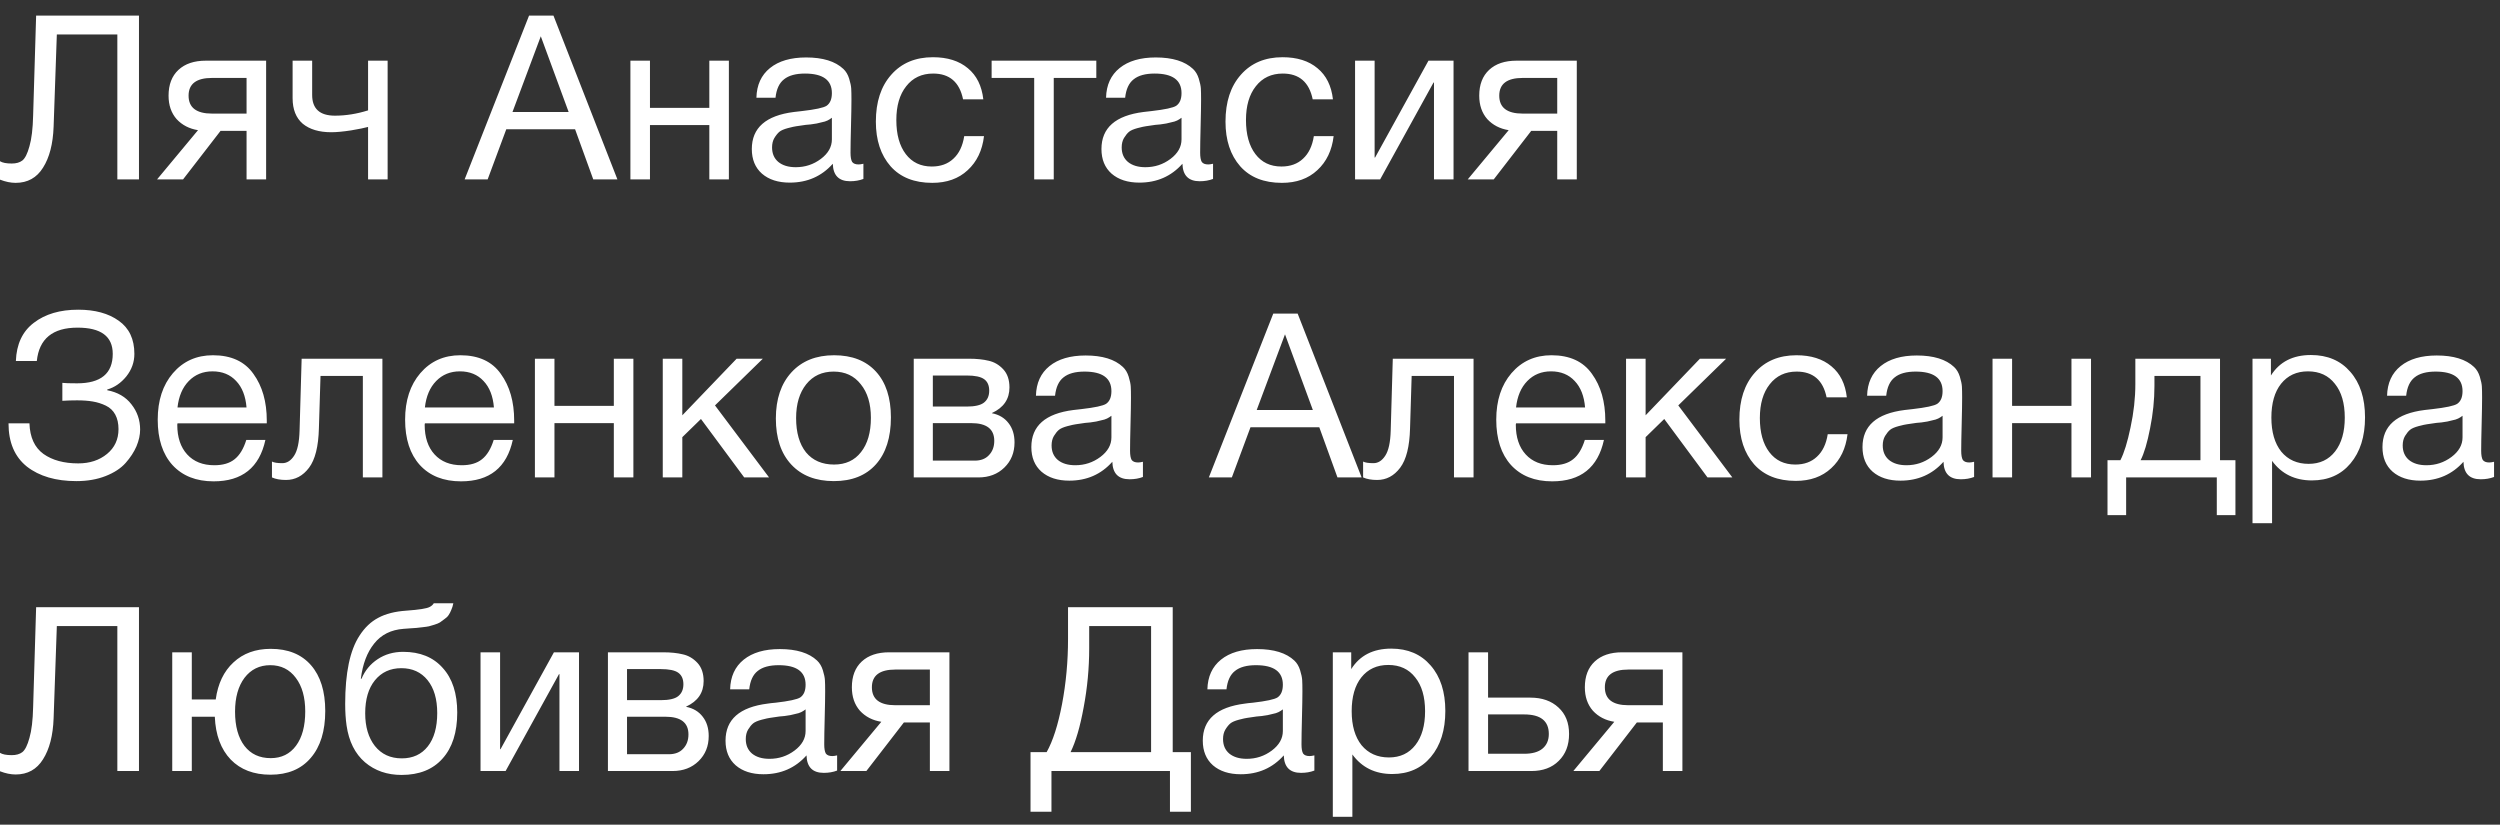<svg width="288" height="95" viewBox="0 0 288 95" fill="none" xmlns="http://www.w3.org/2000/svg">
<rect x="0" y="0" width="288" height="95" fill="#333333" stroke="none"/>
<path d="M16.01 1.794V20.667H13.518V3.968H6.547L6.176 14.597C6.105 16.576 5.699 18.149 4.957 19.315C4.232 20.481 3.181 21.065 1.802 21.065C1.237 21.065 0.636 20.941 0 20.694V18.573C0.283 18.75 0.733 18.838 1.352 18.838C1.864 18.838 2.271 18.723 2.571 18.493C2.889 18.246 3.163 17.698 3.393 16.85C3.64 16.002 3.782 14.818 3.817 13.298L4.162 1.794H16.01ZM30.657 20.667H28.404V15.074H25.409L21.088 20.667H18.093L22.811 14.995C21.804 14.835 20.982 14.411 20.346 13.722C19.727 13.015 19.418 12.114 19.418 11.019C19.418 9.746 19.798 8.757 20.558 8.05C21.318 7.343 22.369 6.99 23.712 6.99H30.657V20.667ZM28.404 8.978H24.428C22.625 8.978 21.724 9.658 21.724 11.019C21.724 12.397 22.625 13.086 24.428 13.086H28.404V8.978ZM44.655 20.667H42.402V14.623C42.031 14.729 41.377 14.862 40.441 15.021C39.522 15.162 38.762 15.233 38.161 15.233C36.765 15.233 35.669 14.906 34.874 14.252C34.097 13.581 33.708 12.6 33.708 11.31V6.99H35.961V10.939C35.961 12.529 36.836 13.325 38.585 13.325C39.84 13.325 41.112 13.121 42.402 12.715V6.99H44.655V20.667ZM63.758 1.794L71.126 20.667H68.343L66.249 14.889H58.324L56.177 20.667H53.526L60.948 1.794H63.758ZM65.507 12.9L62.3 4.18L59.039 12.9H65.507ZM74.876 20.667H72.623V6.99H74.876V12.423H81.714V6.99H83.967V20.667H81.714V14.411H74.876V20.667ZM99.465 18.864V20.614C99.005 20.791 98.493 20.879 97.927 20.879C96.637 20.879 95.975 20.207 95.939 18.864C94.649 20.314 92.997 21.038 90.983 21.038C89.64 21.038 88.571 20.694 87.775 20.004C86.998 19.315 86.609 18.37 86.609 17.168C86.609 14.729 88.226 13.307 91.46 12.9C91.672 12.865 91.981 12.83 92.388 12.794C93.925 12.618 94.87 12.415 95.224 12.185C95.63 11.902 95.833 11.416 95.833 10.727C95.833 9.225 94.8 8.474 92.732 8.474C91.672 8.474 90.868 8.695 90.32 9.137C89.772 9.561 89.445 10.268 89.339 11.257H87.139C87.175 9.79 87.696 8.651 88.703 7.838C89.71 7.025 91.097 6.618 92.865 6.618C94.791 6.618 96.222 7.06 97.159 7.944C97.459 8.227 97.68 8.598 97.821 9.057C97.963 9.517 98.042 9.896 98.06 10.197C98.078 10.48 98.087 10.912 98.087 11.496C98.087 12.167 98.069 13.183 98.034 14.544C97.998 15.905 97.98 16.921 97.98 17.592C97.98 18.087 98.042 18.44 98.166 18.652C98.307 18.847 98.555 18.944 98.908 18.944C99.049 18.944 99.235 18.918 99.465 18.864ZM95.833 13.563C95.674 13.687 95.507 13.793 95.33 13.881C95.153 13.97 94.923 14.04 94.641 14.093C94.376 14.146 94.19 14.191 94.084 14.226C93.996 14.243 93.766 14.279 93.395 14.332C93.024 14.367 92.829 14.385 92.812 14.385C92.264 14.456 91.902 14.509 91.725 14.544C91.566 14.562 91.248 14.632 90.771 14.756C90.311 14.88 89.984 15.021 89.79 15.18C89.596 15.339 89.401 15.578 89.207 15.896C89.03 16.196 88.942 16.558 88.942 16.983C88.942 17.689 89.18 18.246 89.657 18.652C90.152 19.059 90.824 19.262 91.672 19.262C92.75 19.262 93.713 18.944 94.561 18.308C95.409 17.672 95.833 16.921 95.833 16.055V13.563ZM113.357 15.684C113.163 17.327 112.535 18.635 111.475 19.607C110.433 20.579 109.072 21.065 107.393 21.065C105.326 21.065 103.726 20.428 102.595 19.156C101.465 17.866 100.899 16.152 100.899 14.014C100.899 11.734 101.491 9.932 102.675 8.606C103.859 7.263 105.458 6.592 107.473 6.592C109.151 6.592 110.494 7.016 111.502 7.864C112.509 8.695 113.101 9.888 113.278 11.443H110.945C110.539 9.464 109.39 8.474 107.499 8.474C106.192 8.474 105.158 8.96 104.398 9.932C103.638 10.886 103.258 12.185 103.258 13.828C103.258 15.489 103.62 16.797 104.345 17.751C105.069 18.706 106.068 19.183 107.34 19.183C108.365 19.183 109.196 18.882 109.832 18.281C110.486 17.681 110.901 16.815 111.078 15.684H113.357ZM126.295 8.978H121.392V20.667H119.139V8.978H114.235V6.99H126.295V8.978ZM139.743 18.864V20.614C139.283 20.791 138.771 20.879 138.205 20.879C136.915 20.879 136.252 20.207 136.217 18.864C134.927 20.314 133.275 21.038 131.26 21.038C129.917 21.038 128.848 20.694 128.053 20.004C127.276 19.315 126.887 18.37 126.887 17.168C126.887 14.729 128.504 13.307 131.738 12.9C131.95 12.865 132.259 12.83 132.665 12.794C134.203 12.618 135.148 12.415 135.501 12.185C135.908 11.902 136.111 11.416 136.111 10.727C136.111 9.225 135.077 8.474 133.01 8.474C131.95 8.474 131.146 8.695 130.598 9.137C130.05 9.561 129.723 10.268 129.617 11.257H127.417C127.452 9.79 127.974 8.651 128.981 7.838C129.988 7.025 131.375 6.618 133.142 6.618C135.069 6.618 136.5 7.06 137.436 7.944C137.737 8.227 137.958 8.598 138.099 9.057C138.24 9.517 138.32 9.896 138.338 10.197C138.355 10.48 138.364 10.912 138.364 11.496C138.364 12.167 138.346 13.183 138.311 14.544C138.276 15.905 138.258 16.921 138.258 17.592C138.258 18.087 138.32 18.44 138.444 18.652C138.585 18.847 138.832 18.944 139.186 18.944C139.327 18.944 139.513 18.918 139.743 18.864ZM136.111 13.563C135.952 13.687 135.784 13.793 135.607 13.881C135.431 13.97 135.201 14.04 134.918 14.093C134.653 14.146 134.468 14.191 134.362 14.226C134.273 14.243 134.044 14.279 133.672 14.332C133.301 14.367 133.107 14.385 133.089 14.385C132.542 14.456 132.179 14.509 132.003 14.544C131.844 14.562 131.525 14.632 131.048 14.756C130.589 14.88 130.262 15.021 130.068 15.18C129.873 15.339 129.679 15.578 129.484 15.896C129.308 16.196 129.219 16.558 129.219 16.983C129.219 17.689 129.458 18.246 129.935 18.652C130.43 19.059 131.101 19.262 131.95 19.262C133.027 19.262 133.991 18.944 134.839 18.308C135.687 17.672 136.111 16.921 136.111 16.055V13.563ZM153.635 15.684C153.441 17.327 152.813 18.635 151.753 19.607C150.71 20.579 149.35 21.065 147.671 21.065C145.603 21.065 144.004 20.428 142.873 19.156C141.742 17.866 141.177 16.152 141.177 14.014C141.177 11.734 141.769 9.932 142.953 8.606C144.137 7.263 145.736 6.592 147.75 6.592C149.429 6.592 150.772 7.016 151.779 7.864C152.787 8.695 153.379 9.888 153.555 11.443H151.223C150.816 9.464 149.668 8.474 147.777 8.474C146.469 8.474 145.436 8.96 144.676 9.932C143.916 10.886 143.536 12.185 143.536 13.828C143.536 15.489 143.898 16.797 144.623 17.751C145.347 18.706 146.346 19.183 147.618 19.183C148.643 19.183 149.473 18.882 150.11 18.281C150.763 17.681 151.179 16.815 151.355 15.684H153.635ZM158.992 20.667H156.103V6.99H158.356V18.149H158.409L164.559 6.99H167.448V20.667H165.195V9.508H165.142L158.992 20.667ZM181.646 20.667H179.393V15.074H176.398L172.078 20.667H169.082L173.8 14.995C172.793 14.835 171.972 14.411 171.335 13.722C170.717 13.015 170.408 12.114 170.408 11.019C170.408 9.746 170.788 8.757 171.547 8.05C172.307 7.343 173.359 6.99 174.702 6.99H181.646V20.667ZM179.393 8.978H175.417C173.615 8.978 172.714 9.658 172.714 11.019C172.714 12.397 173.615 13.086 175.417 13.086H179.393V8.978Z" fill="white"/>
<path d="M16.143 49.487C16.143 50.105 16.001 50.75 15.719 51.422C15.436 52.075 15.02 52.712 14.473 53.33C13.925 53.949 13.156 54.452 12.167 54.841C11.177 55.23 10.055 55.424 8.8 55.424C6.432 55.424 4.533 54.867 3.101 53.754C1.688 52.623 0.981 50.962 0.981 48.771H3.393C3.446 50.379 3.985 51.554 5.01 52.296C6.035 53.021 7.369 53.383 9.012 53.383C10.338 53.383 11.442 53.021 12.326 52.296C13.209 51.572 13.651 50.618 13.651 49.434C13.651 48.78 13.527 48.223 13.28 47.764C13.032 47.304 12.67 46.96 12.193 46.73C11.716 46.5 11.212 46.341 10.682 46.253C10.17 46.164 9.569 46.12 8.88 46.12C8.279 46.12 7.713 46.138 7.183 46.173V44.106C7.466 44.141 8.032 44.159 8.88 44.159C11.619 44.159 12.988 43.028 12.988 40.766C12.988 38.751 11.636 37.744 8.933 37.744C6.07 37.744 4.506 39.025 4.241 41.588H1.829C1.9 39.644 2.589 38.177 3.896 37.188C5.204 36.18 6.909 35.677 9.012 35.677C10.938 35.677 12.493 36.101 13.677 36.949C14.879 37.797 15.48 39.069 15.48 40.766C15.48 41.72 15.171 42.586 14.552 43.364C13.934 44.123 13.2 44.627 12.352 44.874V44.954C13.554 45.184 14.482 45.723 15.135 46.571C15.807 47.419 16.143 48.391 16.143 49.487ZM30.574 50.679C29.885 53.86 27.897 55.451 24.61 55.451C22.595 55.451 21.014 54.823 19.865 53.569C18.734 52.314 18.169 50.573 18.169 48.347C18.169 46.138 18.752 44.353 19.918 42.992C21.102 41.614 22.64 40.925 24.53 40.925C26.633 40.925 28.188 41.641 29.195 43.072C30.22 44.486 30.733 46.279 30.733 48.453V48.771H20.448L20.422 48.93C20.422 50.379 20.802 51.519 21.561 52.349C22.321 53.18 23.364 53.595 24.689 53.595C25.679 53.595 26.456 53.365 27.022 52.906C27.605 52.447 28.056 51.704 28.374 50.679H30.574ZM28.4 46.942C28.294 45.634 27.897 44.618 27.207 43.894C26.518 43.151 25.608 42.78 24.477 42.78C23.382 42.78 22.472 43.151 21.747 43.894C21.023 44.636 20.59 45.652 20.448 46.942H28.4ZM44.053 41.323V55H41.8V43.311H36.923L36.737 49.354C36.684 51.439 36.304 52.95 35.598 53.887C34.891 54.823 34.007 55.292 32.947 55.292C32.293 55.292 31.754 55.194 31.33 55V53.171C31.56 53.295 31.957 53.357 32.523 53.357C33.053 53.357 33.504 53.074 33.875 52.508C34.264 51.925 34.475 50.953 34.511 49.593L34.749 41.323H44.053ZM59.074 50.679C58.384 53.86 56.396 55.451 53.11 55.451C51.095 55.451 49.514 54.823 48.365 53.569C47.234 52.314 46.669 50.573 46.669 48.347C46.669 46.138 47.252 44.353 48.418 42.992C49.602 41.614 51.139 40.925 53.03 40.925C55.133 40.925 56.688 41.641 57.695 43.072C58.72 44.486 59.233 46.279 59.233 48.453V48.771H48.948L48.922 48.93C48.922 50.379 49.301 51.519 50.061 52.349C50.821 53.18 51.864 53.595 53.189 53.595C54.179 53.595 54.956 53.365 55.522 52.906C56.105 52.447 56.556 51.704 56.874 50.679H59.074ZM56.9 46.942C56.794 45.634 56.396 44.618 55.707 43.894C55.018 43.151 54.108 42.78 52.977 42.78C51.882 42.78 50.971 43.151 50.247 43.894C49.522 44.636 49.089 45.652 48.948 46.942H56.9ZM63.874 55H61.621V41.323H63.874V46.756H70.713V41.323H72.966V55H70.713V48.744H63.874V55ZM88.596 55H85.733L80.75 48.267L78.603 50.361V55H76.35V41.323H78.603V47.843L84.859 41.323H87.88L82.367 46.703L88.596 55ZM91.182 42.886C92.383 41.579 94.018 40.925 96.086 40.925C98.153 40.925 99.761 41.552 100.91 42.807C102.058 44.062 102.633 45.82 102.633 48.082C102.633 50.397 102.058 52.199 100.91 53.489C99.761 54.779 98.144 55.424 96.059 55.424C93.974 55.424 92.339 54.788 91.155 53.516C89.971 52.243 89.379 50.476 89.379 48.214C89.379 45.97 89.98 44.194 91.182 42.886ZM99.16 44.265C98.4 43.293 97.358 42.807 96.033 42.807C94.707 42.807 93.656 43.293 92.878 44.265C92.101 45.237 91.712 46.535 91.712 48.161C91.712 49.84 92.092 51.157 92.852 52.111C93.629 53.047 94.707 53.516 96.086 53.516C97.411 53.516 98.445 53.038 99.187 52.084C99.947 51.13 100.327 49.813 100.327 48.135C100.327 46.509 99.938 45.219 99.16 44.265ZM105.263 55V41.323H111.598C112.499 41.323 113.268 41.402 113.904 41.561C114.54 41.703 115.097 42.029 115.574 42.542C116.051 43.054 116.29 43.752 116.29 44.636C116.29 45.979 115.618 46.96 114.275 47.578V47.605C115.088 47.764 115.724 48.144 116.183 48.744C116.643 49.328 116.873 50.07 116.873 50.971C116.873 52.137 116.484 53.1 115.706 53.86C114.929 54.62 113.93 55 112.711 55H105.263ZM111.359 46.836C112.296 46.836 112.958 46.686 113.347 46.385C113.754 46.067 113.957 45.608 113.957 45.007C113.957 44.406 113.763 43.964 113.374 43.682C112.985 43.399 112.314 43.258 111.359 43.258H107.463V46.836H111.359ZM107.463 48.744V53.065H112.287C112.994 53.065 113.542 52.853 113.93 52.429C114.337 52.005 114.54 51.457 114.54 50.785C114.54 49.425 113.657 48.744 111.889 48.744H107.463ZM131.666 53.197V54.947C131.207 55.124 130.694 55.212 130.129 55.212C128.839 55.212 128.176 54.541 128.141 53.197C126.851 54.647 125.199 55.371 123.184 55.371C121.841 55.371 120.772 55.026 119.977 54.337C119.199 53.648 118.811 52.703 118.811 51.501C118.811 49.062 120.427 47.64 123.661 47.233C123.873 47.198 124.183 47.163 124.589 47.127C126.126 46.951 127.072 46.748 127.425 46.518C127.832 46.235 128.035 45.749 128.035 45.06C128.035 43.558 127.001 42.807 124.934 42.807C123.873 42.807 123.069 43.028 122.521 43.47C121.974 43.894 121.647 44.601 121.541 45.59H119.341C119.376 44.123 119.897 42.984 120.905 42.171C121.912 41.358 123.299 40.952 125.066 40.952C126.992 40.952 128.424 41.393 129.36 42.277C129.661 42.559 129.881 42.931 130.023 43.39C130.164 43.849 130.244 44.23 130.261 44.53C130.279 44.813 130.288 45.245 130.288 45.829C130.288 46.5 130.27 47.516 130.235 48.877C130.2 50.238 130.182 51.254 130.182 51.925C130.182 52.42 130.244 52.773 130.367 52.986C130.509 53.18 130.756 53.277 131.11 53.277C131.251 53.277 131.437 53.251 131.666 53.197ZM128.035 47.896C127.876 48.02 127.708 48.126 127.531 48.214C127.355 48.303 127.125 48.373 126.842 48.426C126.577 48.479 126.391 48.523 126.285 48.559C126.197 48.577 125.967 48.612 125.596 48.665C125.225 48.7 125.031 48.718 125.013 48.718C124.465 48.789 124.103 48.842 123.926 48.877C123.767 48.895 123.449 48.965 122.972 49.089C122.513 49.213 122.186 49.354 121.991 49.513C121.797 49.672 121.603 49.911 121.408 50.229C121.231 50.529 121.143 50.892 121.143 51.316C121.143 52.022 121.382 52.579 121.859 52.986C122.354 53.392 123.025 53.595 123.873 53.595C124.951 53.595 125.914 53.277 126.763 52.641C127.611 52.005 128.035 51.254 128.035 50.388V47.896ZM149.49 36.127L156.859 55H154.076L151.982 49.221H144.056L141.909 55H139.259L146.68 36.127H149.49ZM151.24 47.233L148.032 38.513L144.772 47.233H151.24ZM169.753 41.323V55H167.5V43.311H162.623L162.437 49.354C162.384 51.439 162.004 52.95 161.297 53.887C160.59 54.823 159.707 55.292 158.647 55.292C157.993 55.292 157.454 55.194 157.03 55V53.171C157.259 53.295 157.657 53.357 158.222 53.357C158.753 53.357 159.203 53.074 159.574 52.508C159.963 51.925 160.175 50.953 160.21 49.593L160.449 41.323H169.753ZM184.773 50.679C184.084 53.86 182.096 55.451 178.809 55.451C176.795 55.451 175.213 54.823 174.065 53.569C172.934 52.314 172.368 50.573 172.368 48.347C172.368 46.138 172.951 44.353 174.118 42.992C175.301 41.614 176.839 40.925 178.73 40.925C180.833 40.925 182.388 41.641 183.395 43.072C184.42 44.486 184.932 46.279 184.932 48.453V48.771H174.648L174.621 48.93C174.621 50.379 175.001 51.519 175.761 52.349C176.521 53.18 177.563 53.595 178.889 53.595C179.878 53.595 180.656 53.365 181.221 52.906C181.804 52.447 182.255 51.704 182.573 50.679H184.773ZM182.6 46.942C182.494 45.634 182.096 44.618 181.407 43.894C180.718 43.151 179.808 42.78 178.677 42.78C177.581 42.78 176.671 43.151 175.946 43.894C175.222 44.636 174.789 45.652 174.648 46.942H182.6ZM199.567 55H196.704L191.721 48.267L189.574 50.361V55H187.321V41.323H189.574V47.843L195.829 41.323H198.851L193.338 46.703L199.567 55ZM212.835 50.017C212.64 51.66 212.013 52.968 210.953 53.94C209.91 54.912 208.55 55.398 206.871 55.398C204.803 55.398 203.204 54.761 202.073 53.489C200.942 52.199 200.377 50.485 200.377 48.347C200.377 46.067 200.969 44.265 202.153 42.94C203.337 41.596 204.936 40.925 206.95 40.925C208.629 40.925 209.972 41.349 210.979 42.197C211.987 43.028 212.579 44.221 212.755 45.776H210.423C210.016 43.797 208.868 42.807 206.977 42.807C205.669 42.807 204.635 43.293 203.876 44.265C203.116 45.219 202.736 46.518 202.736 48.161C202.736 49.822 203.098 51.13 203.823 52.084C204.547 53.038 205.546 53.516 206.818 53.516C207.843 53.516 208.673 53.215 209.309 52.614C209.963 52.014 210.379 51.148 210.555 50.017H212.835ZM227.416 53.197V54.947C226.957 55.124 226.445 55.212 225.879 55.212C224.589 55.212 223.926 54.541 223.891 53.197C222.601 54.647 220.949 55.371 218.934 55.371C217.591 55.371 216.522 55.026 215.727 54.337C214.949 53.648 214.561 52.703 214.561 51.501C214.561 49.062 216.178 47.64 219.411 47.233C219.623 47.198 219.933 47.163 220.339 47.127C221.877 46.951 222.822 46.748 223.175 46.518C223.582 46.235 223.785 45.749 223.785 45.06C223.785 43.558 222.751 42.807 220.684 42.807C219.623 42.807 218.819 43.028 218.272 43.47C217.724 43.894 217.397 44.601 217.291 45.59H215.091C215.126 44.123 215.647 42.984 216.655 42.171C217.662 41.358 219.049 40.952 220.816 40.952C222.742 40.952 224.174 41.393 225.11 42.277C225.411 42.559 225.632 42.931 225.773 43.39C225.914 43.849 225.994 44.23 226.012 44.53C226.029 44.813 226.038 45.245 226.038 45.829C226.038 46.5 226.02 47.516 225.985 48.877C225.95 50.238 225.932 51.254 225.932 51.925C225.932 52.42 225.994 52.773 226.118 52.986C226.259 53.18 226.506 53.277 226.86 53.277C227.001 53.277 227.187 53.251 227.416 53.197ZM223.785 47.896C223.626 48.02 223.458 48.126 223.281 48.214C223.105 48.303 222.875 48.373 222.592 48.426C222.327 48.479 222.142 48.523 222.036 48.559C221.947 48.577 221.717 48.612 221.346 48.665C220.975 48.7 220.781 48.718 220.763 48.718C220.215 48.789 219.853 48.842 219.676 48.877C219.517 48.895 219.199 48.965 218.722 49.089C218.263 49.213 217.936 49.354 217.741 49.513C217.547 49.672 217.353 49.911 217.158 50.229C216.982 50.529 216.893 50.892 216.893 51.316C216.893 52.022 217.132 52.579 217.609 52.986C218.104 53.392 218.775 53.595 219.623 53.595C220.701 53.595 221.664 53.277 222.513 52.641C223.361 52.005 223.785 51.254 223.785 50.388V47.896ZM231.793 55H229.54V41.323H231.793V46.756H238.632V41.323H240.885V55H238.632V48.744H231.793V55ZM257.522 59.347H255.375V55H244.931V59.347H242.784V53.012H244.269C244.693 52.199 245.082 50.944 245.435 49.248C245.806 47.534 245.992 45.864 245.992 44.238V41.323H255.746V53.012H257.522V59.347ZM253.493 53.012V43.311H248.192V44.45C248.192 46.058 248.024 47.693 247.688 49.354C247.37 50.998 247.008 52.217 246.601 53.012H253.493ZM261.61 41.323V43.258C262.599 41.685 264.137 40.898 266.222 40.898C268.13 40.898 269.641 41.543 270.755 42.833C271.886 44.123 272.451 45.873 272.451 48.082C272.451 50.291 271.894 52.058 270.781 53.383C269.686 54.691 268.201 55.345 266.328 55.345C264.366 55.345 262.838 54.594 261.742 53.092V60.275H259.489V41.323H261.61ZM265.877 42.78C264.57 42.78 263.536 43.258 262.776 44.212C262.034 45.148 261.663 46.447 261.663 48.108C261.663 49.769 262.043 51.077 262.803 52.031C263.58 52.968 264.632 53.436 265.957 53.436C267.247 53.436 268.263 52.959 269.005 52.005C269.747 51.05 270.118 49.752 270.118 48.108C270.118 46.447 269.739 45.148 268.979 44.212C268.236 43.258 267.203 42.78 265.877 42.78ZM287.315 53.197V54.947C286.856 55.124 286.343 55.212 285.778 55.212C284.488 55.212 283.825 54.541 283.79 53.197C282.5 54.647 280.848 55.371 278.833 55.371C277.49 55.371 276.421 55.026 275.626 54.337C274.848 53.648 274.46 52.703 274.46 51.501C274.46 49.062 276.076 47.64 279.31 47.233C279.522 47.198 279.832 47.163 280.238 47.127C281.775 46.951 282.721 46.748 283.074 46.518C283.481 46.235 283.684 45.749 283.684 45.06C283.684 43.558 282.65 42.807 280.583 42.807C279.522 42.807 278.718 43.028 278.17 43.47C277.623 43.894 277.296 44.601 277.19 45.59H274.99C275.025 44.123 275.546 42.984 276.554 42.171C277.561 41.358 278.948 40.952 280.715 40.952C282.641 40.952 284.073 41.393 285.009 42.277C285.31 42.559 285.53 42.931 285.672 43.39C285.813 43.849 285.893 44.23 285.91 44.53C285.928 44.813 285.937 45.245 285.937 45.829C285.937 46.5 285.919 47.516 285.884 48.877C285.849 50.238 285.831 51.254 285.831 51.925C285.831 52.42 285.893 52.773 286.016 52.986C286.158 53.18 286.405 53.277 286.759 53.277C286.9 53.277 287.086 53.251 287.315 53.197ZM283.684 47.896C283.525 48.02 283.357 48.126 283.18 48.214C283.004 48.303 282.774 48.373 282.491 48.426C282.226 48.479 282.04 48.523 281.934 48.559C281.846 48.577 281.616 48.612 281.245 48.665C280.874 48.7 280.68 48.718 280.662 48.718C280.114 48.789 279.752 48.842 279.575 48.877C279.416 48.895 279.098 48.965 278.621 49.089C278.162 49.213 277.835 49.354 277.64 49.513C277.446 49.672 277.252 49.911 277.057 50.229C276.88 50.529 276.792 50.892 276.792 51.316C276.792 52.022 277.031 52.579 277.508 52.986C278.003 53.392 278.674 53.595 279.522 53.595C280.6 53.595 281.563 53.277 282.412 52.641C283.26 52.005 283.684 51.254 283.684 50.388V47.896Z" fill="white"/>
<path d="M16.01 69.95V88.822H13.518V72.123H6.547L6.176 82.752C6.105 84.731 5.699 86.304 4.957 87.47C4.232 88.637 3.181 89.22 1.802 89.22C1.237 89.22 0.636 89.096 0 88.849V86.728C0.283 86.905 0.733 86.993 1.352 86.993C1.864 86.993 2.271 86.878 2.571 86.649C2.889 86.401 3.163 85.853 3.393 85.005C3.64 84.157 3.782 82.973 3.817 81.453L4.162 69.95H16.01ZM31.187 74.747C33.184 74.747 34.73 75.375 35.826 76.629C36.921 77.884 37.469 79.642 37.469 81.904C37.469 84.219 36.912 86.021 35.799 87.311C34.703 88.601 33.157 89.246 31.16 89.246C29.234 89.246 27.706 88.663 26.575 87.497C25.444 86.313 24.834 84.67 24.746 82.567H22.095V88.822H19.842V75.145H22.095V80.579H24.852C25.099 78.759 25.78 77.336 26.893 76.311C28.006 75.269 29.438 74.747 31.187 74.747ZM34.076 78.087C33.352 77.115 32.371 76.629 31.134 76.629C29.897 76.629 28.907 77.115 28.165 78.087C27.441 79.059 27.078 80.358 27.078 81.984C27.078 83.662 27.441 84.979 28.165 85.933C28.89 86.87 29.897 87.338 31.187 87.338C32.424 87.338 33.396 86.861 34.103 85.906C34.809 84.952 35.163 83.636 35.163 81.957C35.163 80.331 34.801 79.041 34.076 78.087ZM41.409 73.236C42.009 72.3 42.734 71.611 43.582 71.169C44.43 70.709 45.508 70.436 46.816 70.347C48.283 70.241 49.175 70.1 49.493 69.923C49.705 69.817 49.864 69.676 49.97 69.499H52.223C52.17 69.782 52.091 70.038 51.985 70.268C51.896 70.497 51.79 70.701 51.667 70.877C51.561 71.036 51.402 71.186 51.19 71.328C50.995 71.469 50.827 71.593 50.686 71.699C50.545 71.787 50.333 71.876 50.05 71.964C49.785 72.035 49.573 72.097 49.414 72.15C49.255 72.185 49.007 72.22 48.671 72.256C48.353 72.291 48.124 72.317 47.982 72.335C47.841 72.353 47.585 72.371 47.214 72.388C46.843 72.406 46.604 72.424 46.498 72.441C45.049 72.547 43.918 73.113 43.105 74.138C42.292 75.145 41.78 76.497 41.568 78.193H41.647C42.036 77.257 42.654 76.505 43.503 75.94C44.351 75.375 45.332 75.092 46.445 75.092C48.389 75.092 49.908 75.71 51.004 76.947C52.117 78.167 52.674 79.881 52.674 82.09C52.674 84.369 52.108 86.136 50.977 87.391C49.864 88.646 48.291 89.273 46.259 89.273C44.598 89.273 43.193 88.787 42.045 87.815C40.896 86.825 40.189 85.412 39.924 83.574C39.818 82.832 39.765 82.001 39.765 81.082C39.765 77.53 40.313 74.915 41.409 73.236ZM42.071 82.169C42.071 83.724 42.442 84.979 43.184 85.933C43.944 86.887 44.978 87.364 46.286 87.364C47.558 87.364 48.557 86.905 49.281 85.986C50.006 85.067 50.368 83.786 50.368 82.143C50.368 80.534 49.997 79.271 49.255 78.352C48.512 77.433 47.505 76.974 46.233 76.974C44.961 76.974 43.944 77.442 43.184 78.379C42.442 79.297 42.071 80.561 42.071 82.169ZM58.246 88.822H55.357V75.145H57.61V86.304H57.663L63.812 75.145H66.702V88.822H64.449V77.663H64.396L58.246 88.822ZM70.033 88.822V75.145H76.368C77.269 75.145 78.038 75.224 78.674 75.383C79.31 75.525 79.867 75.852 80.344 76.364C80.821 76.877 81.059 77.575 81.059 78.458C81.059 79.801 80.388 80.782 79.045 81.4V81.427C79.858 81.586 80.494 81.966 80.953 82.567C81.413 83.15 81.643 83.892 81.643 84.793C81.643 85.96 81.254 86.923 80.476 87.683C79.699 88.442 78.7 88.822 77.481 88.822H70.033ZM76.129 80.658C77.066 80.658 77.728 80.508 78.117 80.208C78.524 79.889 78.727 79.43 78.727 78.829C78.727 78.228 78.532 77.787 78.144 77.504C77.755 77.221 77.084 77.08 76.129 77.08H72.233V80.658H76.129ZM72.233 82.567V86.887H77.057C77.764 86.887 78.312 86.675 78.7 86.251C79.107 85.827 79.31 85.279 79.31 84.608C79.31 83.247 78.427 82.567 76.659 82.567H72.233ZM96.436 87.02V88.769C95.977 88.946 95.464 89.034 94.899 89.034C93.609 89.034 92.946 88.363 92.911 87.02C91.621 88.469 89.969 89.193 87.954 89.193C86.611 89.193 85.542 88.849 84.747 88.16C83.969 87.47 83.581 86.525 83.581 85.323C83.581 82.885 85.197 81.462 88.431 81.056C88.643 81.02 88.953 80.985 89.359 80.95C90.896 80.773 91.842 80.57 92.195 80.34C92.602 80.057 92.805 79.571 92.805 78.882C92.805 77.38 91.771 76.629 89.704 76.629C88.643 76.629 87.839 76.85 87.291 77.292C86.744 77.716 86.417 78.423 86.311 79.412H84.111C84.146 77.946 84.667 76.806 85.674 75.993C86.682 75.18 88.069 74.774 89.836 74.774C91.762 74.774 93.194 75.216 94.13 76.099C94.43 76.382 94.651 76.753 94.793 77.212C94.934 77.672 95.014 78.052 95.031 78.352C95.049 78.635 95.058 79.068 95.058 79.651C95.058 80.323 95.04 81.339 95.005 82.699C94.969 84.06 94.952 85.076 94.952 85.748C94.952 86.242 95.014 86.596 95.137 86.808C95.279 87.002 95.526 87.099 95.88 87.099C96.021 87.099 96.207 87.073 96.436 87.02ZM92.805 81.719C92.646 81.842 92.478 81.948 92.301 82.037C92.124 82.125 91.895 82.196 91.612 82.249C91.347 82.302 91.161 82.346 91.055 82.381C90.967 82.399 90.737 82.434 90.366 82.487C89.995 82.522 89.801 82.54 89.783 82.54C89.235 82.611 88.873 82.664 88.696 82.699C88.537 82.717 88.219 82.788 87.742 82.911C87.283 83.035 86.956 83.176 86.761 83.335C86.567 83.494 86.373 83.733 86.178 84.051C86.001 84.352 85.913 84.714 85.913 85.138C85.913 85.845 86.152 86.401 86.629 86.808C87.124 87.214 87.795 87.417 88.643 87.417C89.721 87.417 90.684 87.099 91.532 86.463C92.381 85.827 92.805 85.076 92.805 84.21V81.719ZM109.374 88.822H107.121V83.229H104.126L99.805 88.822H96.81L101.528 83.15C100.521 82.991 99.699 82.567 99.063 81.877C98.445 81.171 98.135 80.269 98.135 79.174C98.135 77.901 98.516 76.912 99.275 76.205C100.035 75.498 101.087 75.145 102.43 75.145H109.374V88.822ZM107.121 77.133H103.145C101.343 77.133 100.442 77.813 100.442 79.174C100.442 80.552 101.343 81.241 103.145 81.241H107.121V77.133ZM137.191 93.514H134.779V88.822H121.128V93.514H118.716V86.649H120.572C121.296 85.359 121.888 83.512 122.348 81.109C122.807 78.688 123.037 76.187 123.037 73.607V69.95H135.097V86.649H137.191V93.514ZM132.606 86.649V72.123H125.475V74.694C125.475 76.974 125.263 79.236 124.839 81.48C124.433 83.707 123.929 85.429 123.328 86.649H132.606ZM151.417 87.02V88.769C150.957 88.946 150.445 89.034 149.879 89.034C148.589 89.034 147.927 88.363 147.891 87.02C146.601 88.469 144.949 89.193 142.935 89.193C141.592 89.193 140.523 88.849 139.727 88.16C138.95 87.47 138.561 86.525 138.561 85.323C138.561 82.885 140.178 81.462 143.412 81.056C143.624 81.02 143.933 80.985 144.34 80.95C145.877 80.773 146.822 80.57 147.176 80.34C147.582 80.057 147.785 79.571 147.785 78.882C147.785 77.38 146.752 76.629 144.684 76.629C143.624 76.629 142.82 76.85 142.272 77.292C141.724 77.716 141.397 78.423 141.291 79.412H139.091C139.127 77.946 139.648 76.806 140.655 75.993C141.662 75.18 143.05 74.774 144.817 74.774C146.743 74.774 148.174 75.216 149.111 76.099C149.411 76.382 149.632 76.753 149.773 77.212C149.915 77.672 149.994 78.052 150.012 78.352C150.03 78.635 150.038 79.068 150.038 79.651C150.038 80.323 150.021 81.339 149.985 82.699C149.95 84.06 149.932 85.076 149.932 85.748C149.932 86.242 149.994 86.596 150.118 86.808C150.259 87.002 150.507 87.099 150.86 87.099C151.002 87.099 151.187 87.073 151.417 87.02ZM147.785 81.719C147.626 81.842 147.459 81.948 147.282 82.037C147.105 82.125 146.875 82.196 146.593 82.249C146.328 82.302 146.142 82.346 146.036 82.381C145.948 82.399 145.718 82.434 145.347 82.487C144.976 82.522 144.781 82.54 144.764 82.54C144.216 82.611 143.854 82.664 143.677 82.699C143.518 82.717 143.2 82.788 142.723 82.911C142.263 83.035 141.936 83.176 141.742 83.335C141.548 83.494 141.353 83.733 141.159 84.051C140.982 84.352 140.894 84.714 140.894 85.138C140.894 85.845 141.132 86.401 141.609 86.808C142.104 87.214 142.776 87.417 143.624 87.417C144.702 87.417 145.665 87.099 146.513 86.463C147.361 85.827 147.785 85.076 147.785 84.21V81.719ZM155.661 75.145V77.08C156.65 75.507 158.188 74.721 160.273 74.721C162.181 74.721 163.692 75.366 164.806 76.656C165.937 77.946 166.502 79.695 166.502 81.904C166.502 84.113 165.945 85.88 164.832 87.205C163.736 88.513 162.252 89.167 160.379 89.167C158.417 89.167 156.889 88.416 155.793 86.914V94.097H153.54V75.145H155.661ZM159.928 76.603C158.621 76.603 157.587 77.08 156.827 78.034C156.085 78.971 155.714 80.269 155.714 81.93C155.714 83.592 156.094 84.899 156.854 85.853C157.631 86.79 158.683 87.258 160.008 87.258C161.298 87.258 162.314 86.781 163.056 85.827C163.798 84.873 164.169 83.574 164.169 81.93C164.169 80.269 163.79 78.971 163.03 78.034C162.287 77.08 161.254 76.603 159.928 76.603ZM179.537 81.506C180.35 82.249 180.757 83.265 180.757 84.555C180.757 85.845 180.359 86.878 179.564 87.656C178.786 88.433 177.735 88.822 176.41 88.822H169.173V75.145H171.426V80.367H176.303C177.646 80.367 178.724 80.747 179.537 81.506ZM175.588 82.302H171.426V86.834H175.588C176.507 86.834 177.205 86.64 177.682 86.251C178.177 85.845 178.424 85.279 178.424 84.555C178.424 83.053 177.479 82.302 175.588 82.302ZM193.813 88.822H191.56V83.229H188.564L184.244 88.822H181.248L185.967 83.15C184.959 82.991 184.138 82.567 183.501 81.877C182.883 81.171 182.574 80.269 182.574 79.174C182.574 77.901 182.954 76.912 183.714 76.205C184.473 75.498 185.525 75.145 186.868 75.145H193.813V88.822ZM191.56 77.133H187.584C185.781 77.133 184.88 77.813 184.88 79.174C184.88 80.552 185.781 81.241 187.584 81.241H191.56V77.133Z" fill="white"/>
</svg>
